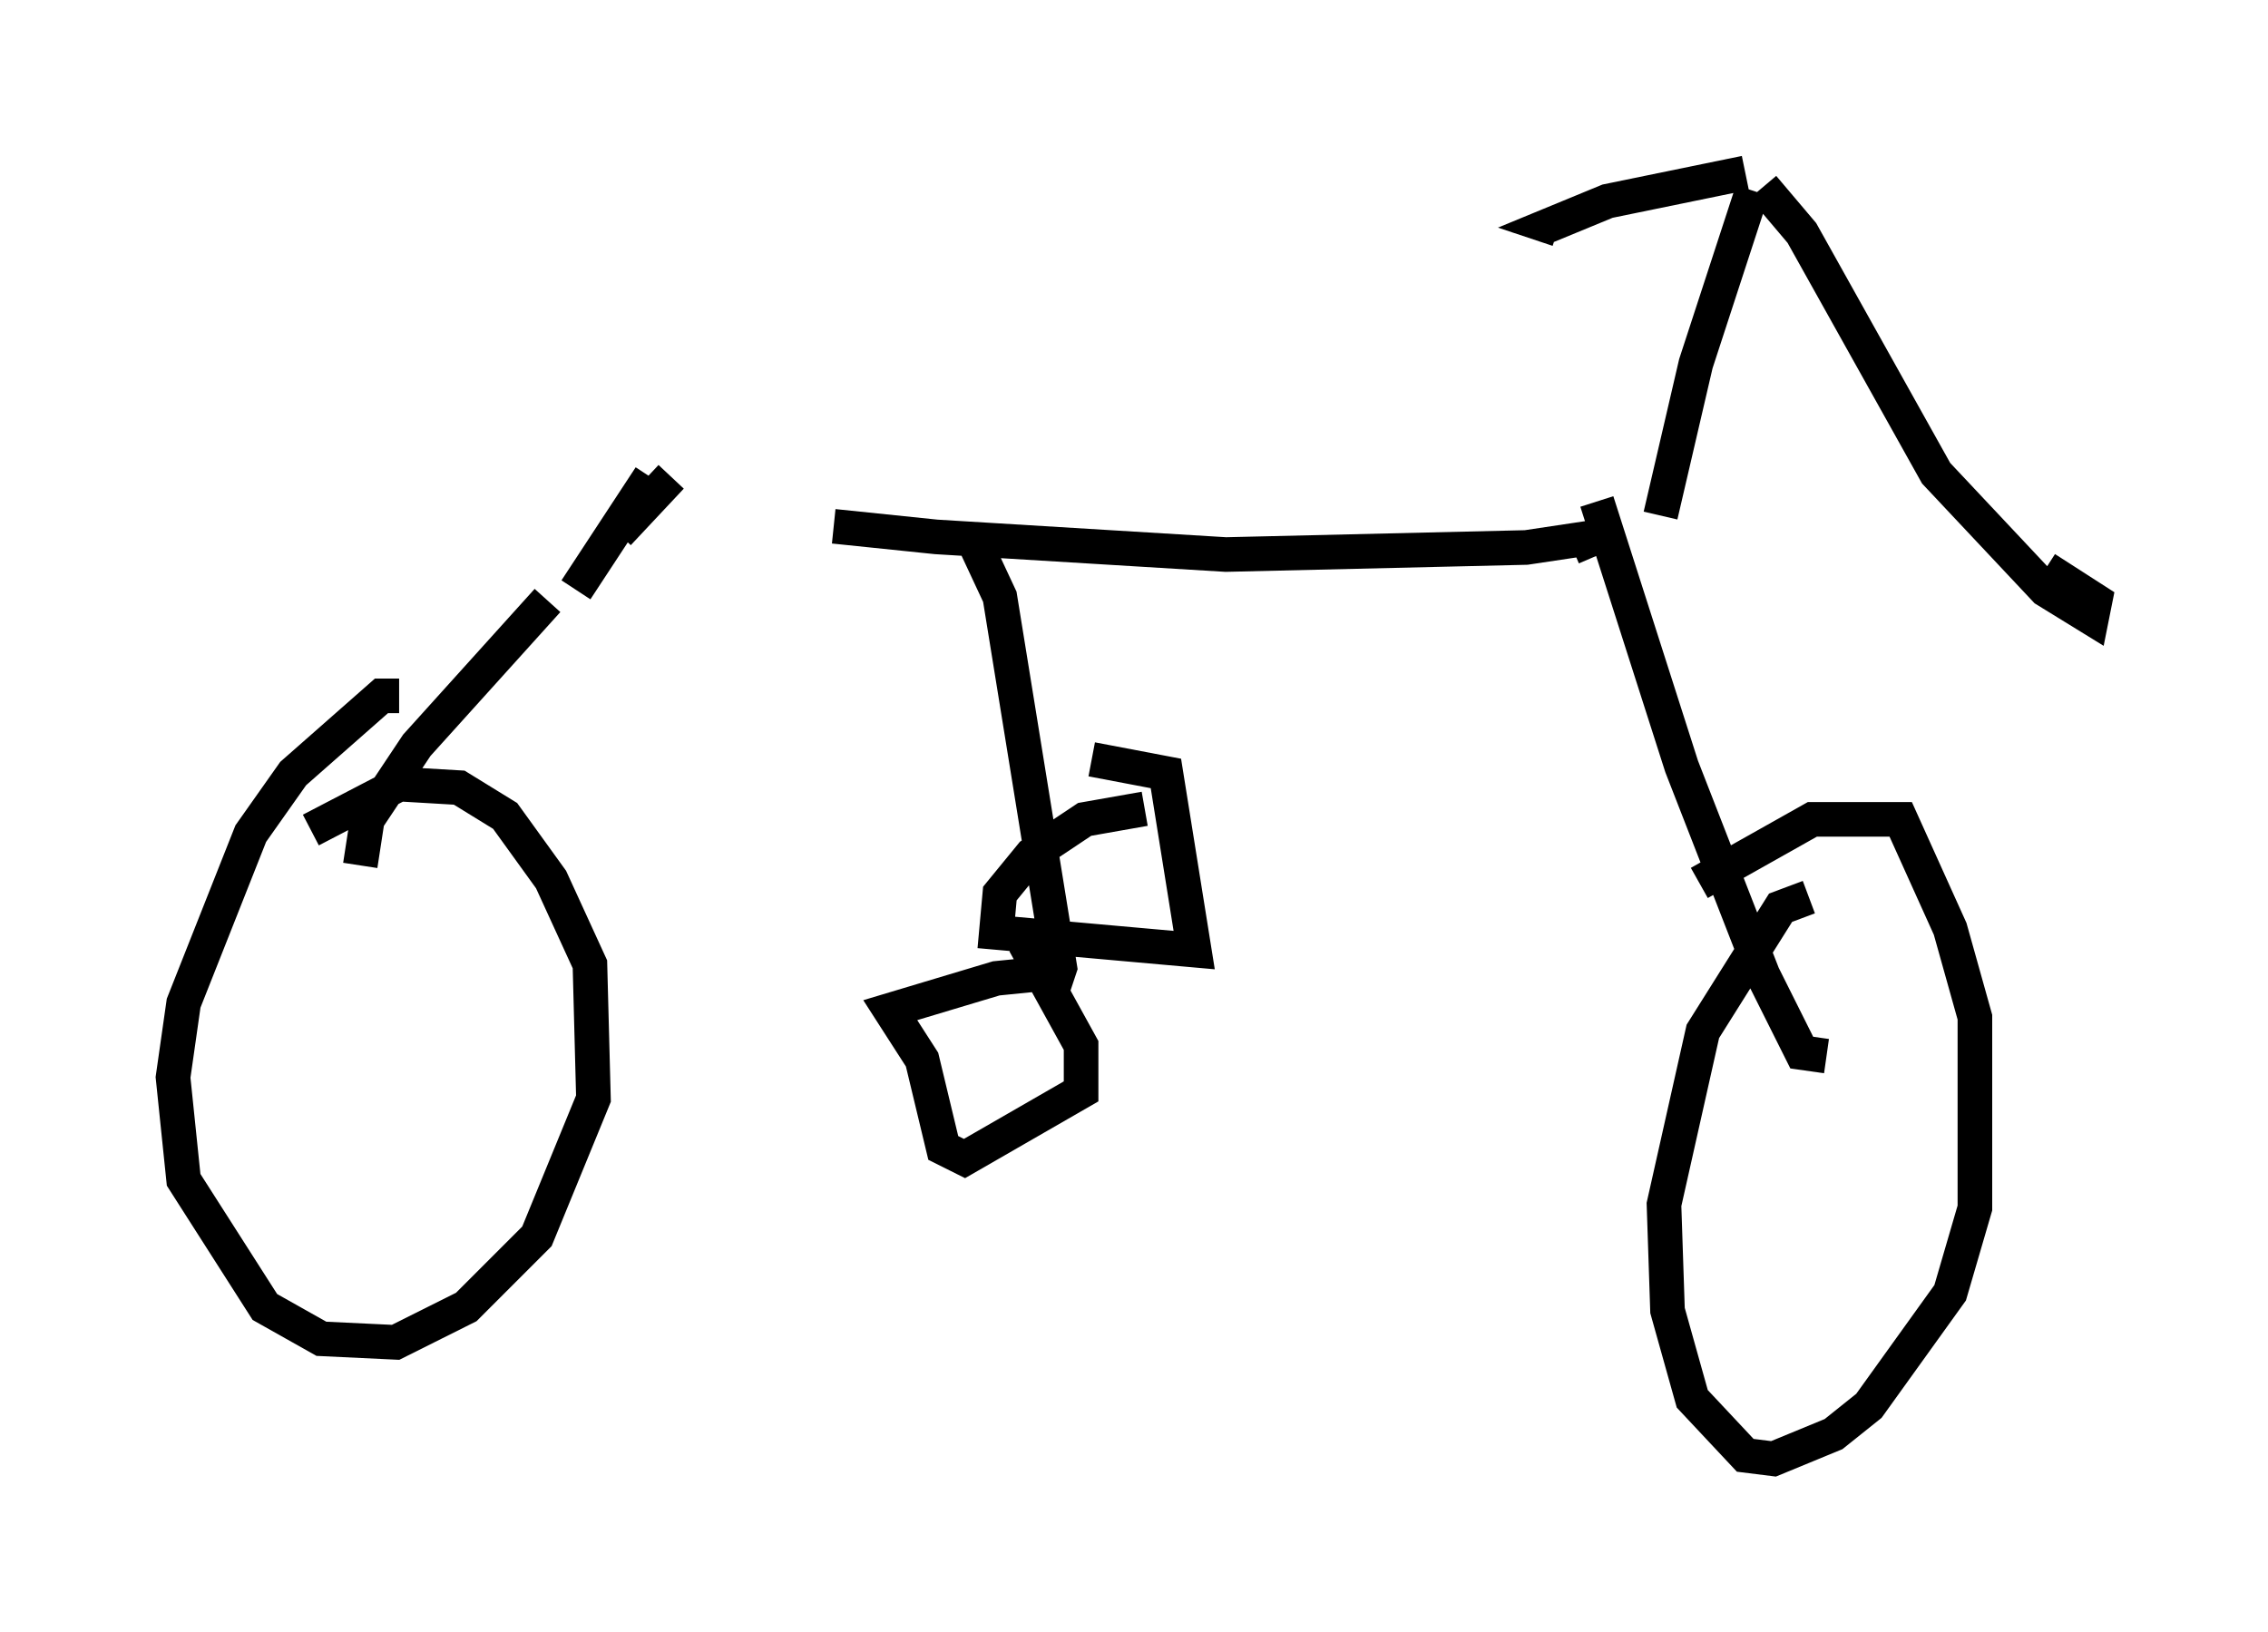 <?xml version="1.0" encoding="utf-8" ?>
<svg baseProfile="full" height="47.159" version="1.1" width="65.534" xmlns="http://www.w3.org/2000/svg" xmlns:ev="http://www.w3.org/2001/xml-events" xmlns:xlink="http://www.w3.org/1999/xlink"><defs /><rect fill="white" height="47.159" width="65.534" x="0" y="0" /><path d="M19.598, 13.881 m4.492, 1.327 l2.96, 0.306 8.371, 0.51 l8.677, -0.204 2.042, -0.306 l-0.715, 0.306 m-26.032, -2.042 l-1.531, 1.633 m-2.042, 1.94 l-3.777, 4.185 -1.429, 2.144 l-0.204, 1.327 m1.123, -4.9 l-0.51, 0.0 -2.552, 2.246 l-1.225, 1.735 -1.94, 4.9 l-0.306, 2.144 0.306, 2.96 l2.348, 3.675 1.633, 0.919 l2.144, 0.102 2.042, -1.021 l2.042, -2.042 1.633, -3.981 l-0.102, -3.879 -1.123, -2.45 l-1.327, -1.838 -1.327, -0.817 l-1.735, -0.102 -2.552, 1.327 m37.159, -9.494 l2.45, 7.656 2.348, 6.023 l1.123, 2.246 0.715, 0.102 m-0.51, -4.594 l-0.817, 0.306 -2.246, 3.573 l-1.123, 5.002 0.102, 3.063 l0.715, 2.552 1.531, 1.633 l0.817, 0.102 1.735, -0.715 l1.021, -0.817 2.348, -3.267 l0.715, -2.45 0.0, -5.513 l-0.715, -2.552 -1.429, -3.165 l-2.552, 0.0 -3.267, 1.838 m-20.927, -9.8 l0.715, 1.531 1.735, 10.719 l-0.204, 0.613 m0.408, -0.51 l-2.042, 0.204 -3.063, 0.919 l0.919, 1.429 0.613, 2.552 l0.613, 0.306 3.369, -1.94 l0.0, -1.327 -1.633, -2.96 l-0.306, 0.0 m3.777, -3.879 l-1.735, 0.306 -1.531, 1.021 l-0.919, 1.123 -0.102, 1.123 l5.717, 0.51 -0.817, -5.104 l-2.144, -0.408 m16.436, -7.044 l1.021, -4.39 1.633, -5.002 m-0.204, -0.51 l-3.981, 0.817 -1.735, 0.715 l0.306, 0.102 m5.921, -1.225 l1.123, 1.327 3.879, 6.942 l3.165, 3.369 1.327, 0.817 l0.102, -0.51 -1.429, -0.919 m-40.323, -2.654 l-2.144, 3.267 " fill="none" stroke="black" stroke-width="1" /></svg>